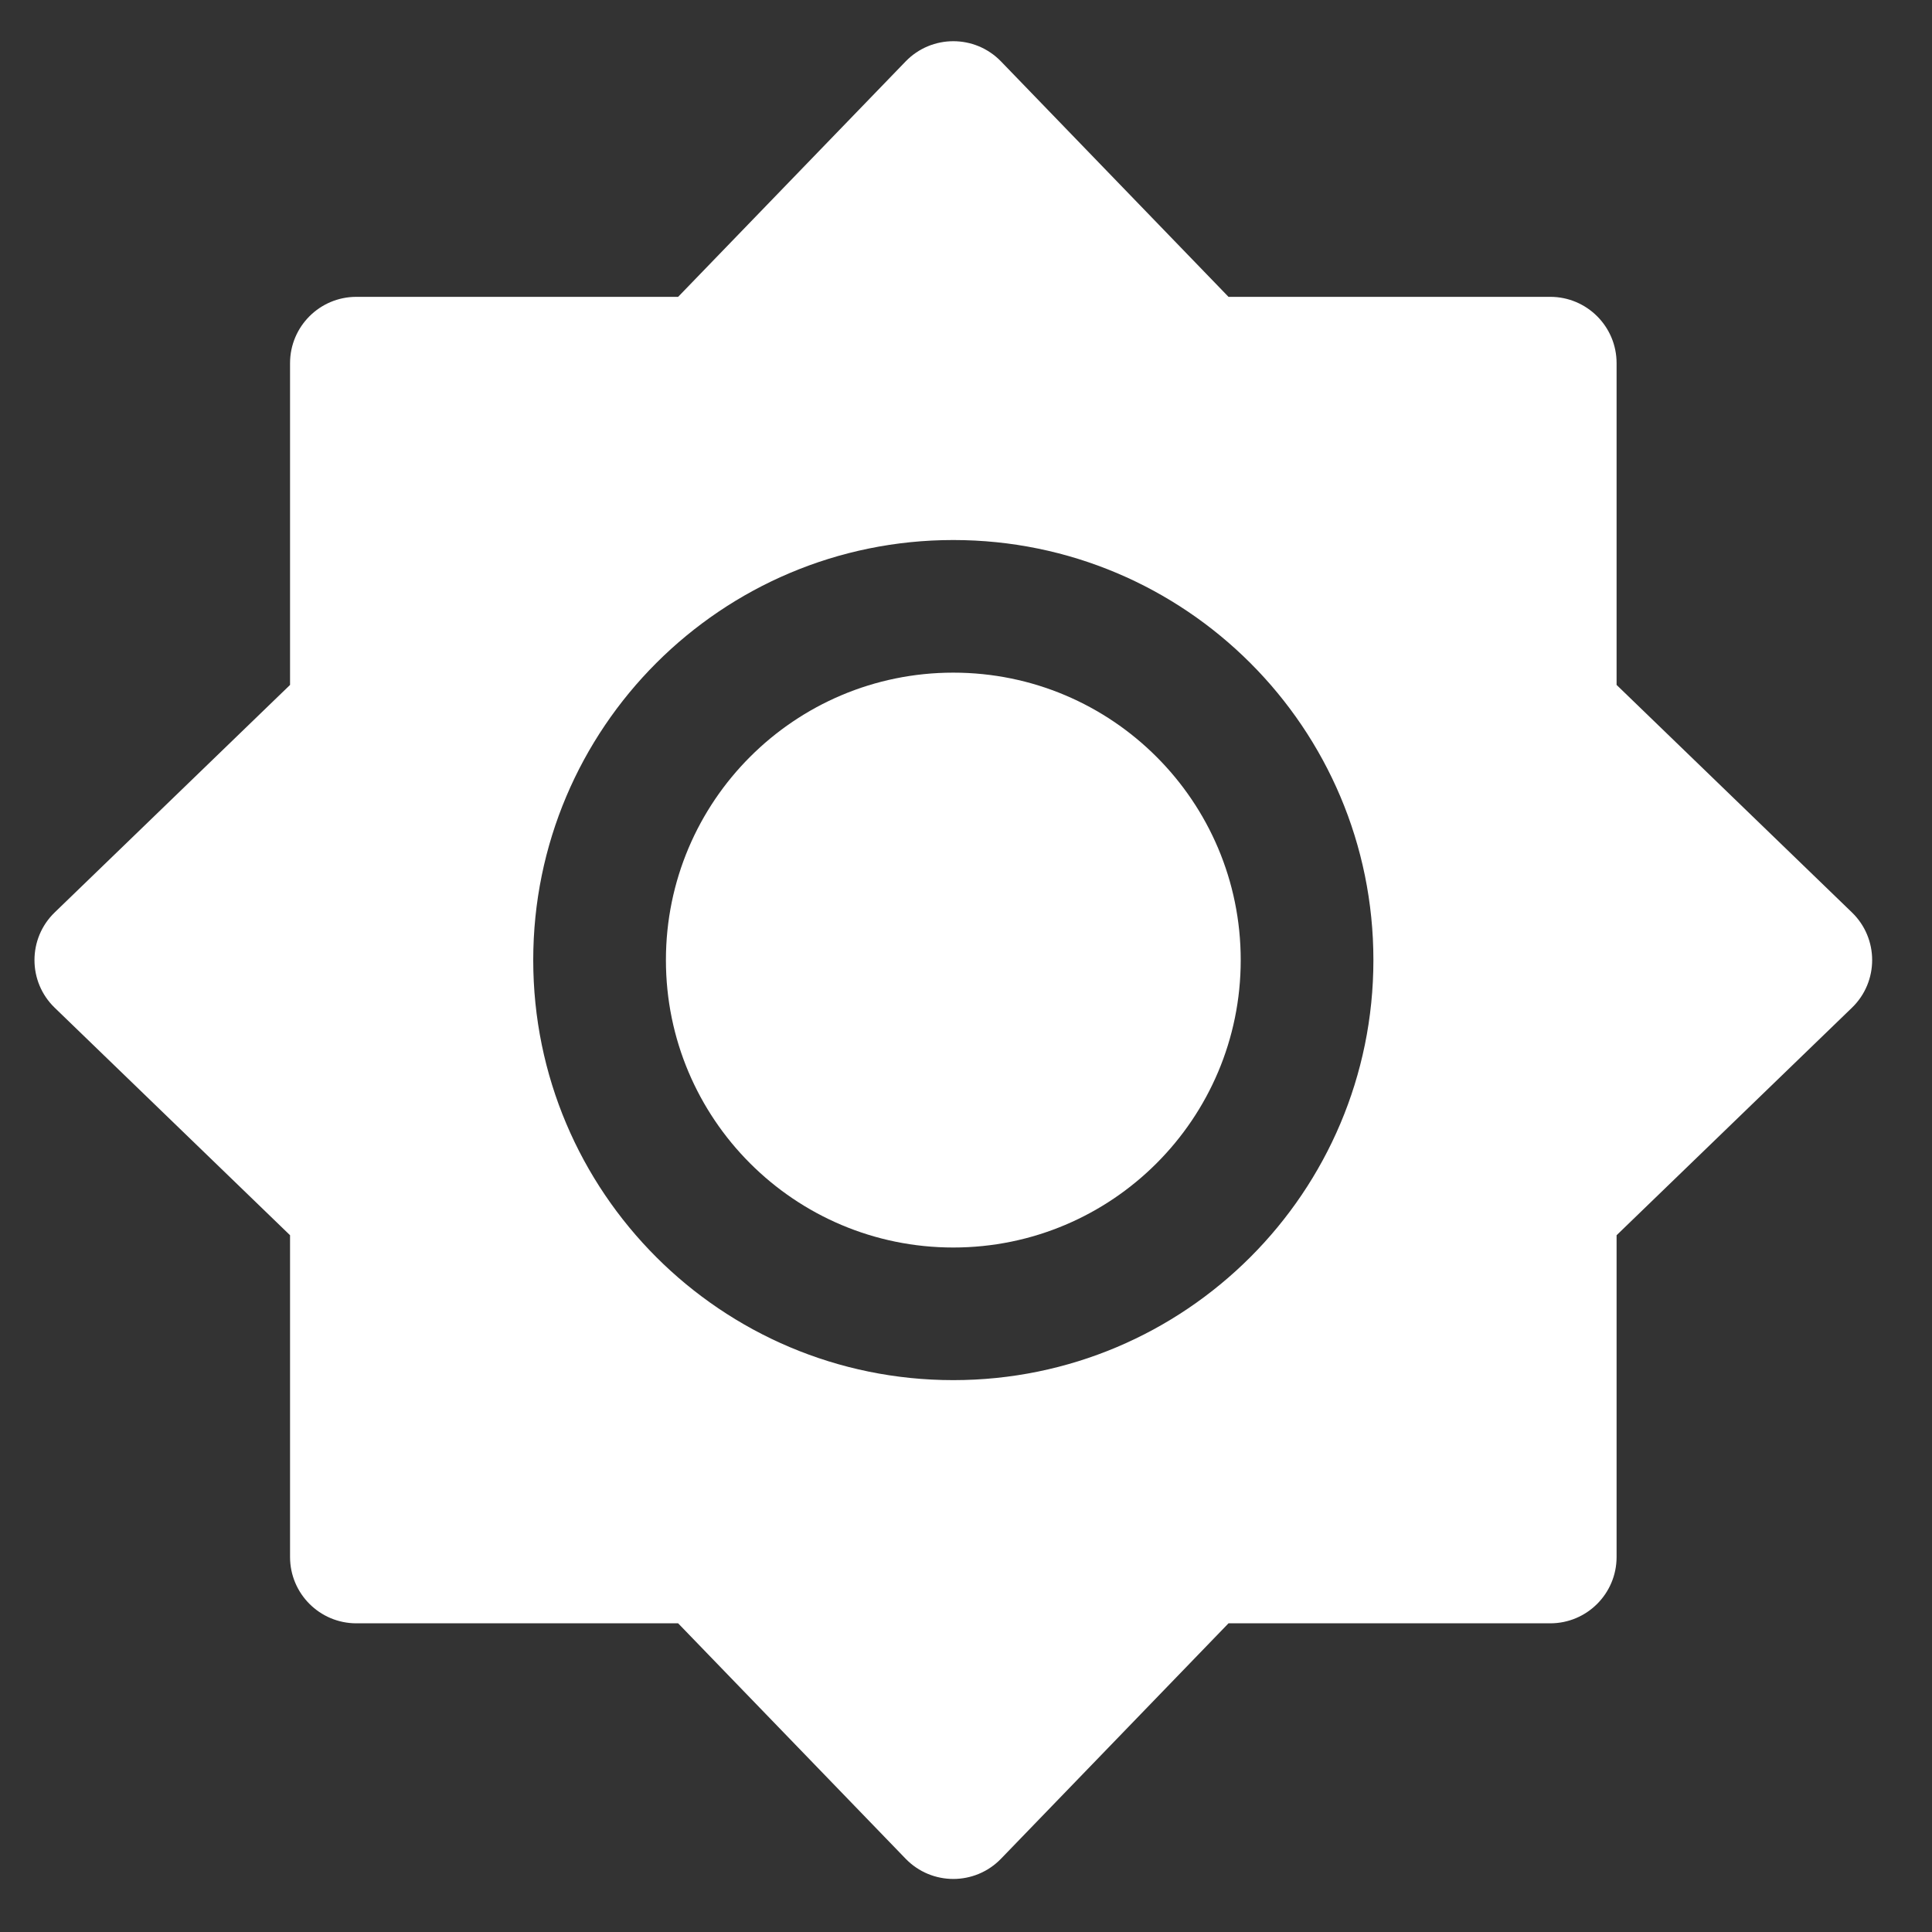 <svg width="31" height="31" viewBox="0 0 31 31" fill="none" xmlns="http://www.w3.org/2000/svg">
<rect x="0" y="0" width="31" height="31" fill="#333333" stroke="none"/>
<path d="M10.685 15.405C10.685 12.858 12.749 10.793 15.296 10.793C17.843 10.793 19.908 12.858 19.908 15.405C19.908 17.952 17.843 20.017 15.296 20.017C12.749 20.017 10.685 17.952 10.685 15.405Z" fill="white"/>
<path fill-rule="evenodd" clip-rule="evenodd" d="M14.531 0.986C14.95 0.553 15.643 0.553 16.062 0.986L19.712 4.763H24.875C25.462 4.763 25.939 5.239 25.939 5.827V10.99L29.715 14.64C30.148 15.058 30.148 15.752 29.715 16.17L25.939 19.82V24.983C25.939 25.571 25.462 26.047 24.875 26.047H19.712L16.062 29.824C15.643 30.257 14.95 30.257 14.531 29.824L10.881 26.047H5.718C5.131 26.047 4.654 25.571 4.654 24.983V19.82L0.878 16.17C0.445 15.752 0.445 15.058 0.878 14.64L4.654 10.99V5.827C4.654 5.239 5.131 4.763 5.718 4.763H10.881L14.531 0.986ZM15.296 8.665C11.574 8.665 8.556 11.682 8.556 15.405C8.556 19.128 11.574 22.145 15.296 22.145C19.019 22.145 22.037 19.128 22.037 15.405C22.037 11.682 19.019 8.665 15.296 8.665Z" fill="white"/>
</svg>
